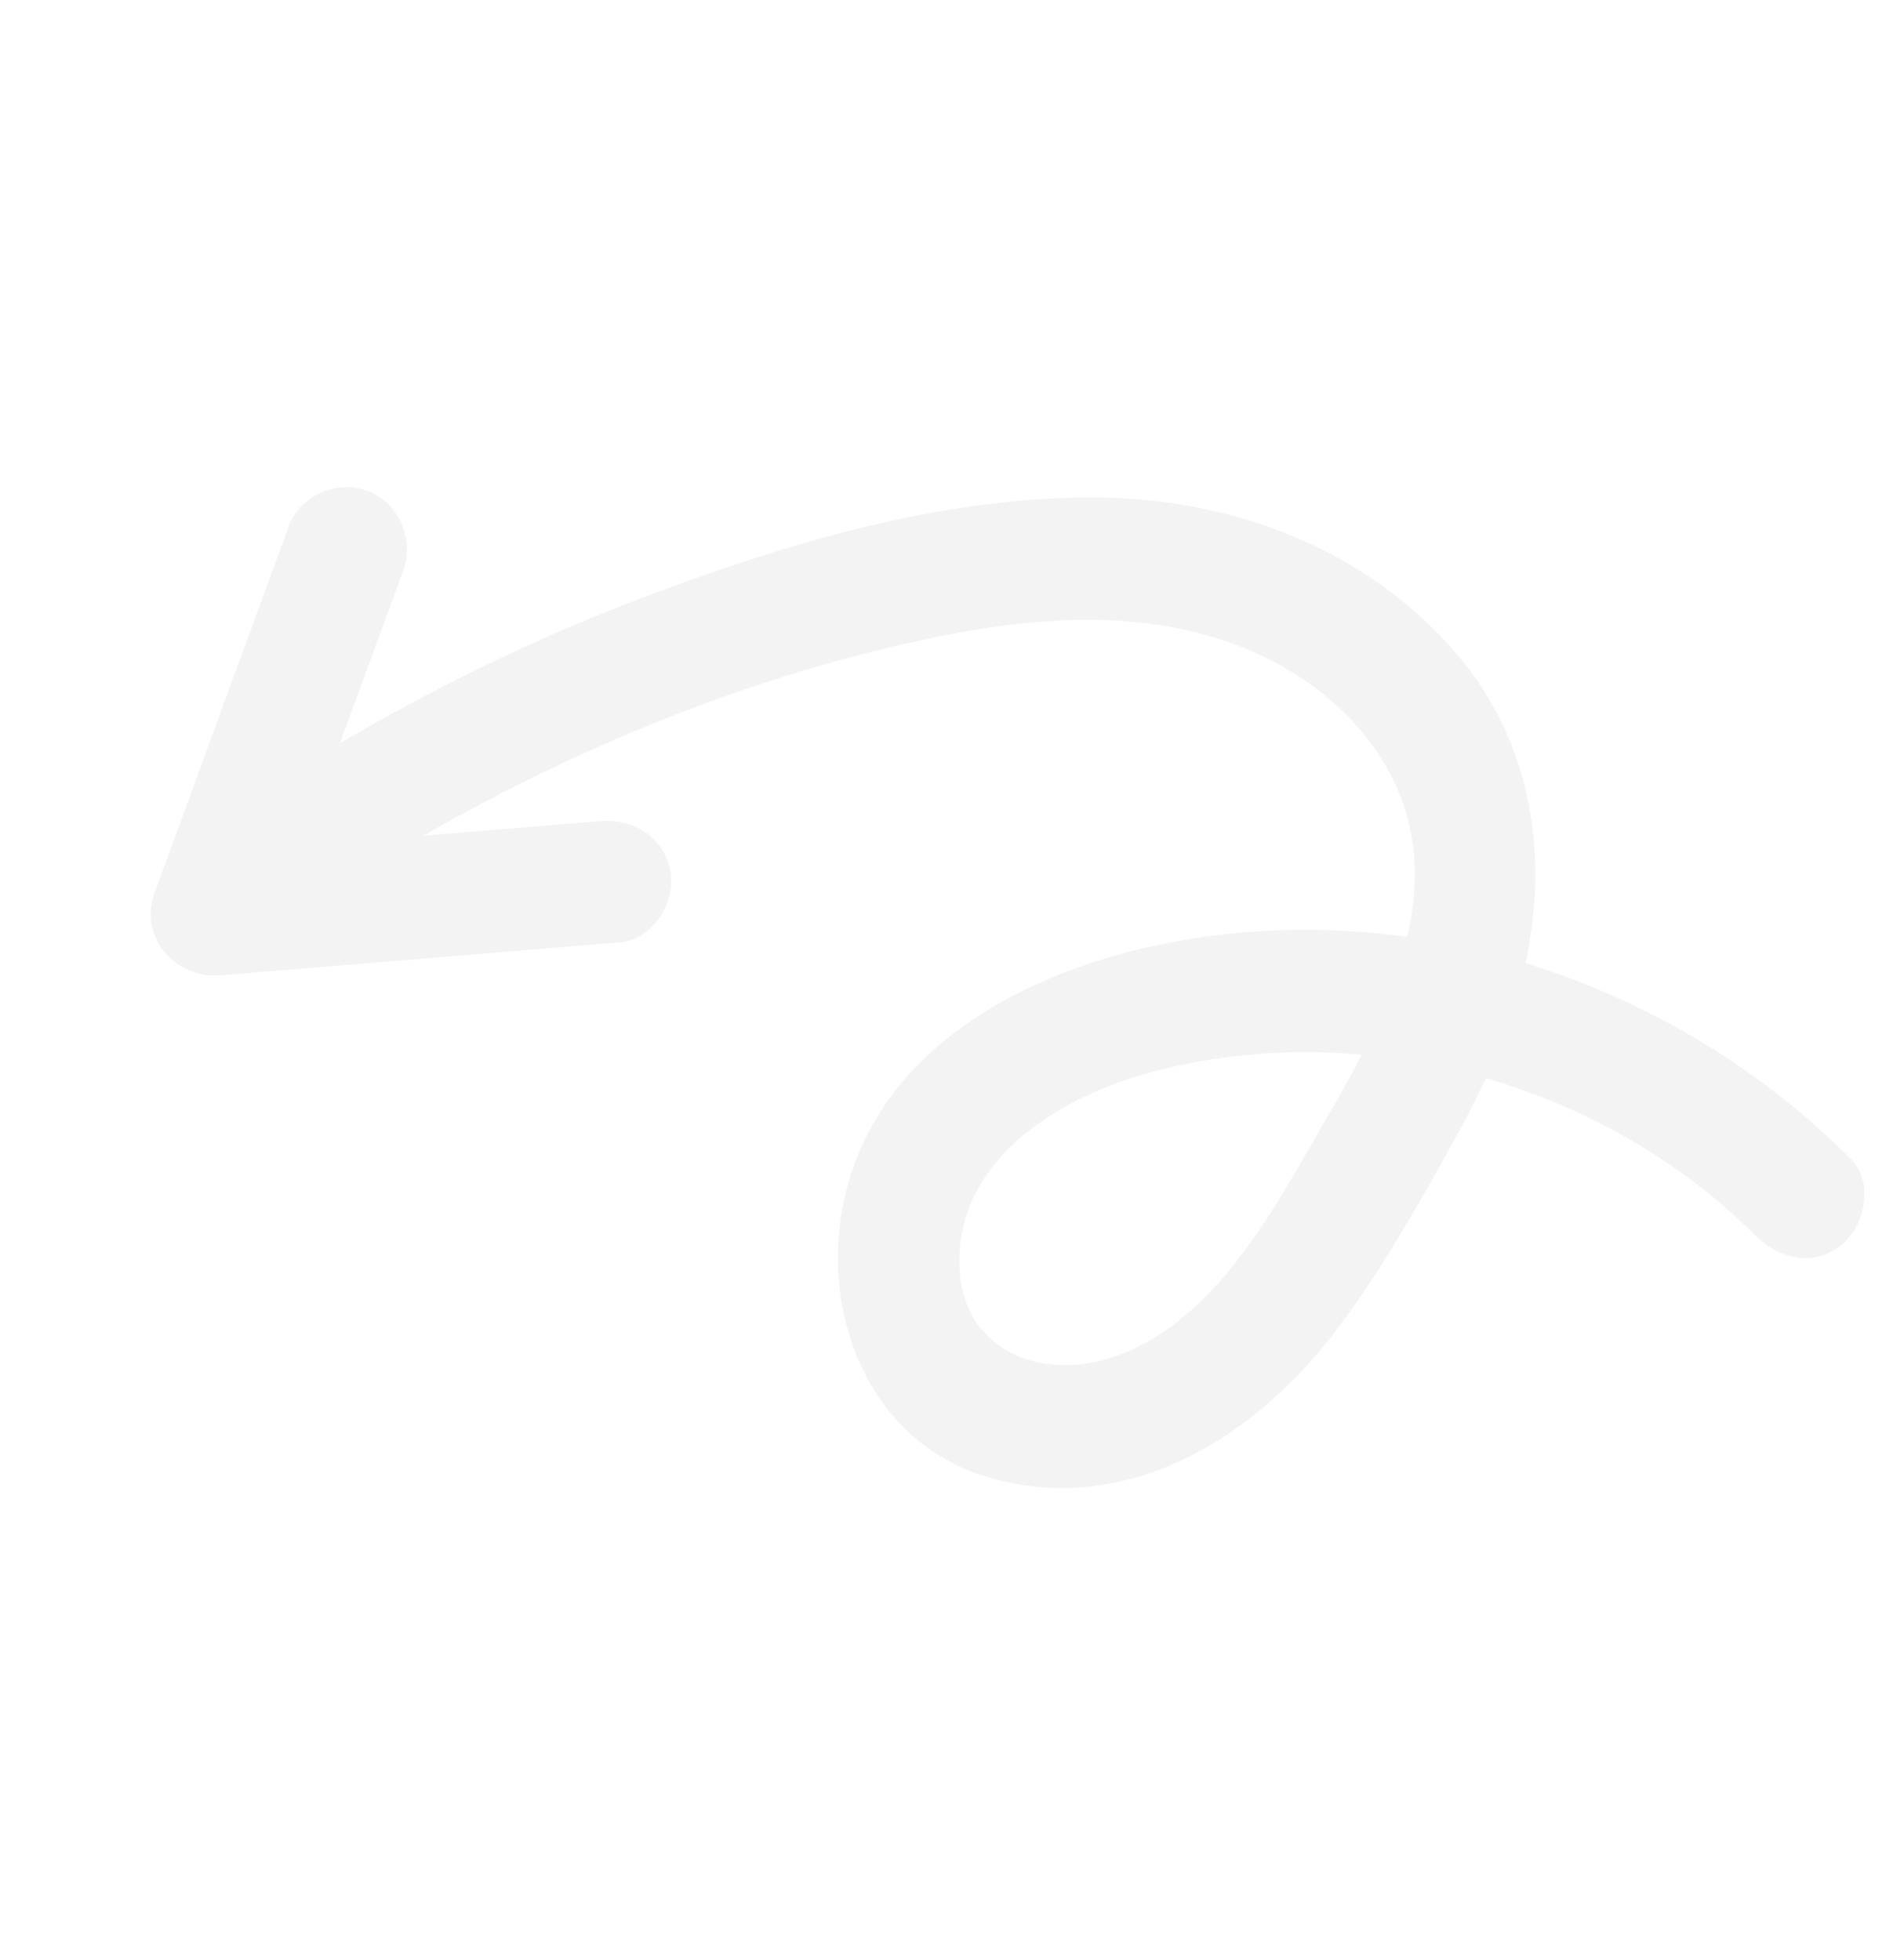 <svg width="170" height="175" viewBox="0 0 170 175" fill="none" xmlns="http://www.w3.org/2000/svg">
<g opacity="0.05" clip-path="url(#clip0_162_821)">
<path d="M53.666 73.321C41.819 74.298 29.973 75.274 18.126 76.251L24.035 83.652C27.525 74.114 31.016 64.576 34.507 55.038C35.005 53.676 35.504 52.314 36.002 50.952C37.017 48.179 35.645 44.944 32.854 43.864C30.121 42.807 26.801 44.208 25.781 46.993C22.291 56.531 18.8 66.069 15.309 75.607C14.811 76.969 14.312 78.332 13.813 79.694C12.342 83.715 15.648 87.431 19.722 87.095C31.569 86.118 43.415 85.142 55.262 84.165C58.208 83.922 60.291 80.762 59.88 77.961C59.427 74.877 56.62 73.078 53.666 73.321Z" fill="#01010C"/>
<path d="M165.249 103.494C149.691 87.89 126.944 80.095 105.138 84.043C93.407 86.168 80.483 92.138 76.211 104.171C72.371 114.988 76.5 128.593 88.415 131.978C100.474 135.403 111.599 128.646 118.839 119.392C122.544 114.655 125.619 109.34 128.574 104.108C131.246 99.375 133.806 94.499 135.374 89.269C138.646 78.356 137.451 66.727 129.659 57.927C121.794 49.046 110.201 44.625 98.508 44.441C84.801 44.224 71.204 48.224 58.476 52.956C44.502 58.151 31.272 65.186 18.966 73.579C16.524 75.245 16.365 79.084 18.115 81.276C20.081 83.739 23.359 83.821 25.808 82.151C43.223 70.272 63.304 60.952 84.063 56.798C93.198 54.97 102.946 54.357 111.706 58.127C119.321 61.404 125.67 68.018 126.261 76.578C126.822 84.68 122.638 92.642 118.694 99.416C114.092 107.32 108.984 117.576 99.909 121.004C93.087 123.581 85.608 120.629 85.654 112.603C85.709 103.217 94.853 97.87 102.903 95.719C121.572 90.729 143.035 96.606 156.704 110.316C158.795 112.413 161.906 113.179 164.397 111.191C166.51 109.505 167.353 105.605 165.249 103.494Z" fill="#01010C"/>
</g>
<defs>
<clipPath id="clip0_162_821">
<rect width="137.39" height="106.799" fill="white" transform="translate(85.717 174.003) rotate(-128.601)"/>
</clipPath>
</defs>
</svg>
